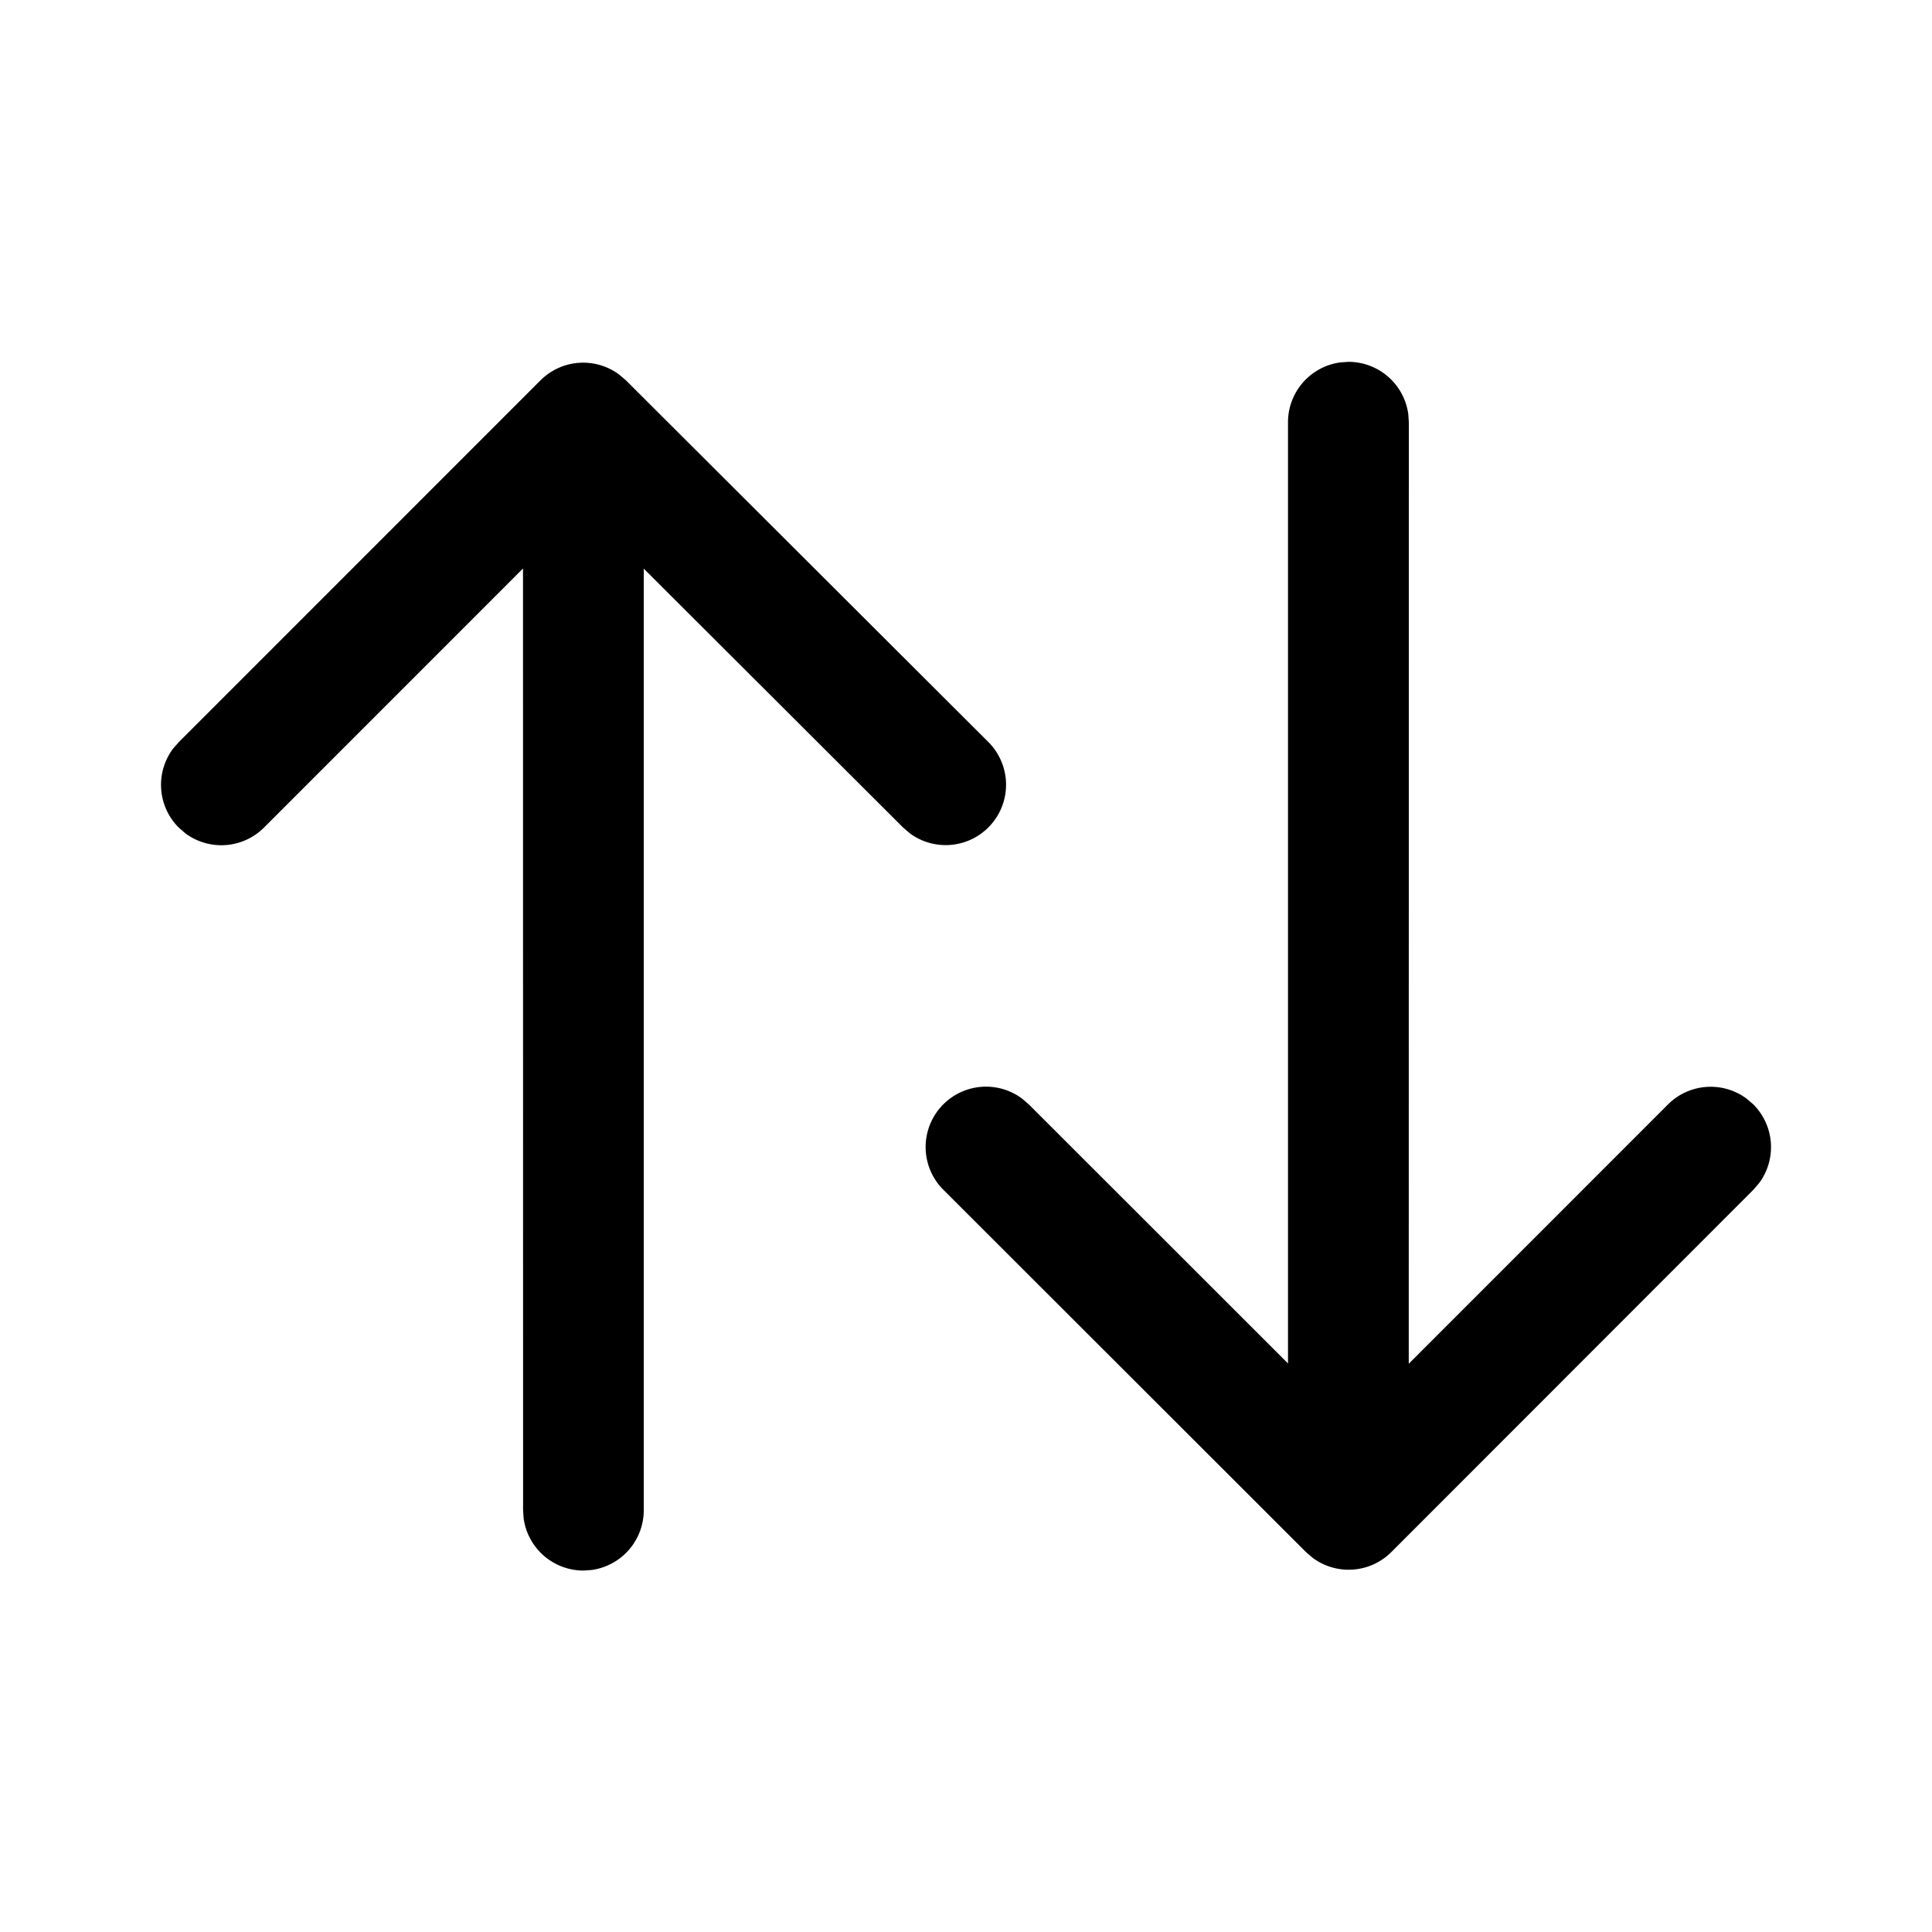 <svg viewBox="0 0 24 24" fill="none" xmlns="http://www.w3.org/2000/svg"><path d="M2.22 9.22l4.494-4.495a.75.75 0 01.976-.073l.085.072 4.504 4.495a.75.75 0 01-.975 1.134l-.084-.072-3.223-3.217V18.76a.75.75 0 01-.648.743l-.101.007a.75.75 0 01-.743-.648l-.007-.102-.001-11.698L3.28 10.28a.75.75 0 01-.976.073l-.084-.073a.75.75 0 01-.073-.976l.073-.084 4.494-4.495L2.22 9.22zm14.43-4.718l.1-.007a.75.75 0 01.744.648l.007.102-.001 11.696 3.22-3.221a.75.75 0 01.976-.073l.084.072a.75.75 0 01.073.977l-.072.084-4.497 4.5a.75.75 0 01-.976.073l-.084-.072-4.504-4.5a.75.75 0 01.976-1.134l.084.072L16 16.937V5.245a.75.75 0 01.65-.743l.1-.007-.1.007z" fill="currentColor"/></svg>